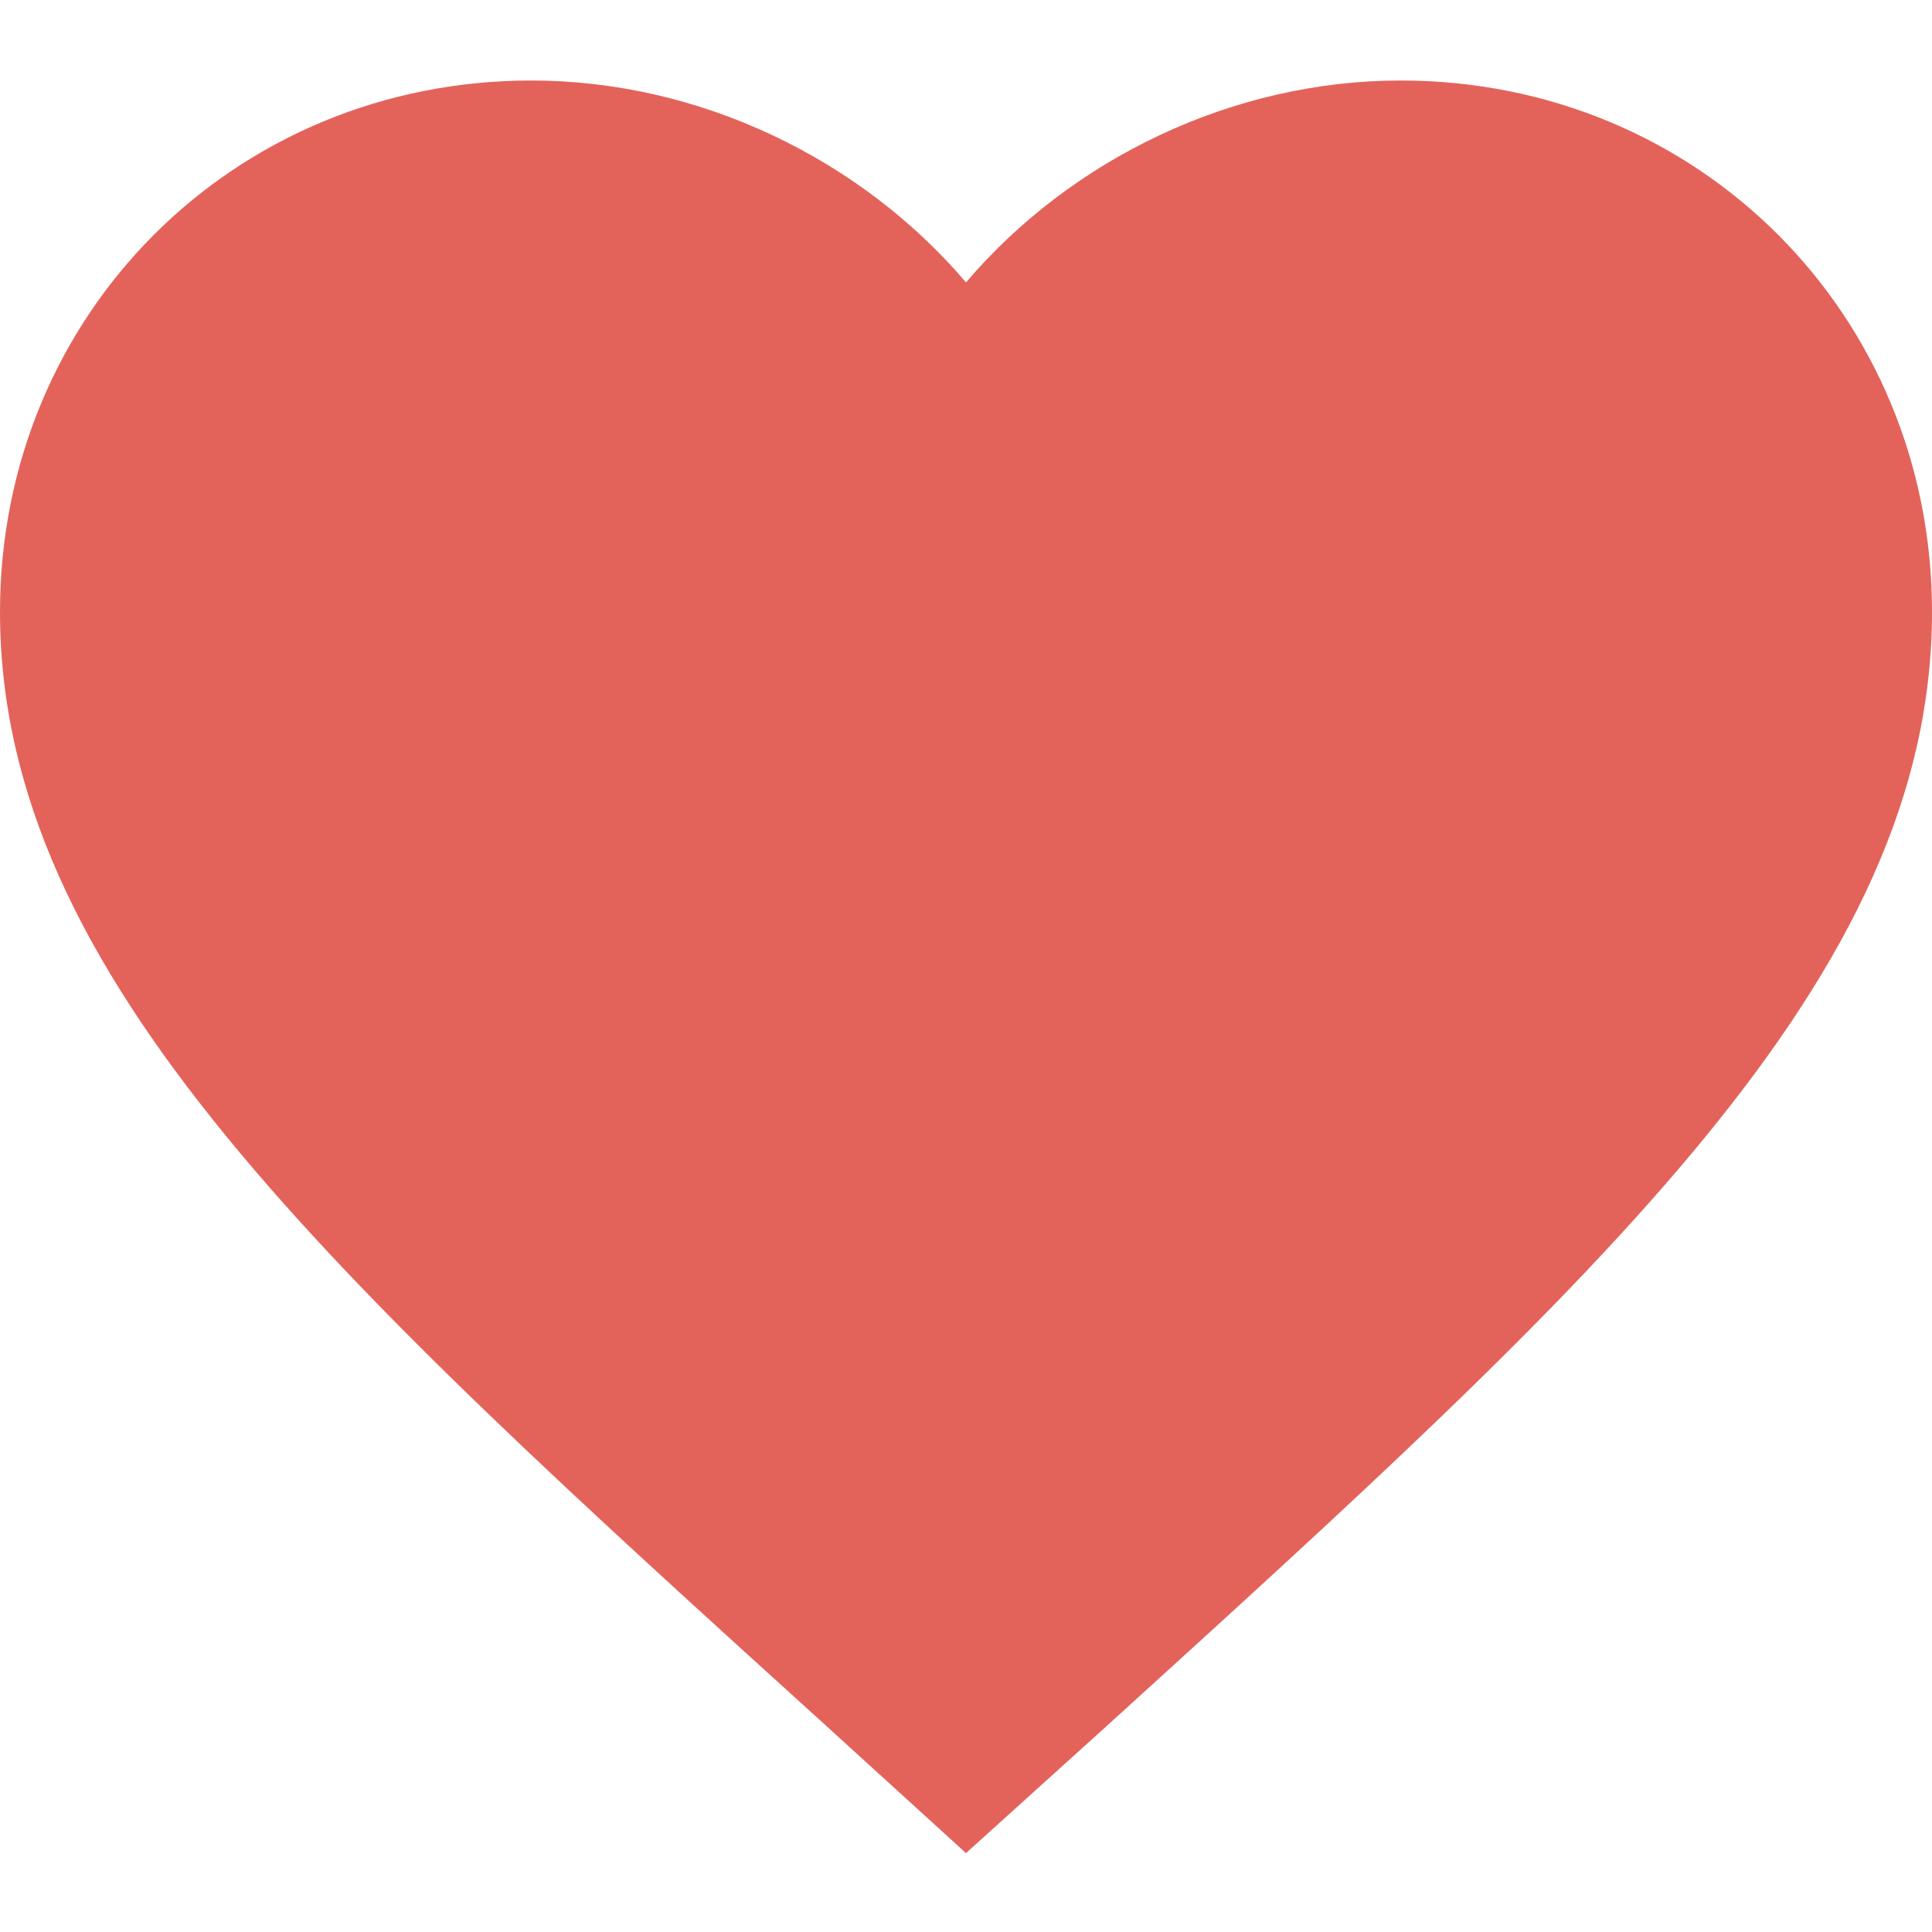 <svg width="24" height="24" viewBox="0 0 24 24" fill="none" xmlns="http://www.w3.org/2000/svg">
<path fill-rule="evenodd" clip-rule="evenodd" d="M12 23.02L10.26 21.436C4.08 15.832 0 12.136 0 7.6C0 3.904 2.904 1 6.6 1C8.688 1 10.692 1.972 12 3.508C13.308 1.972 15.312 1 17.4 1C21.096 1 24 3.904 24 7.6C24 12.136 19.92 15.832 13.74 21.448L12 23.02Z" fill="#E3635B"/>
</svg>
